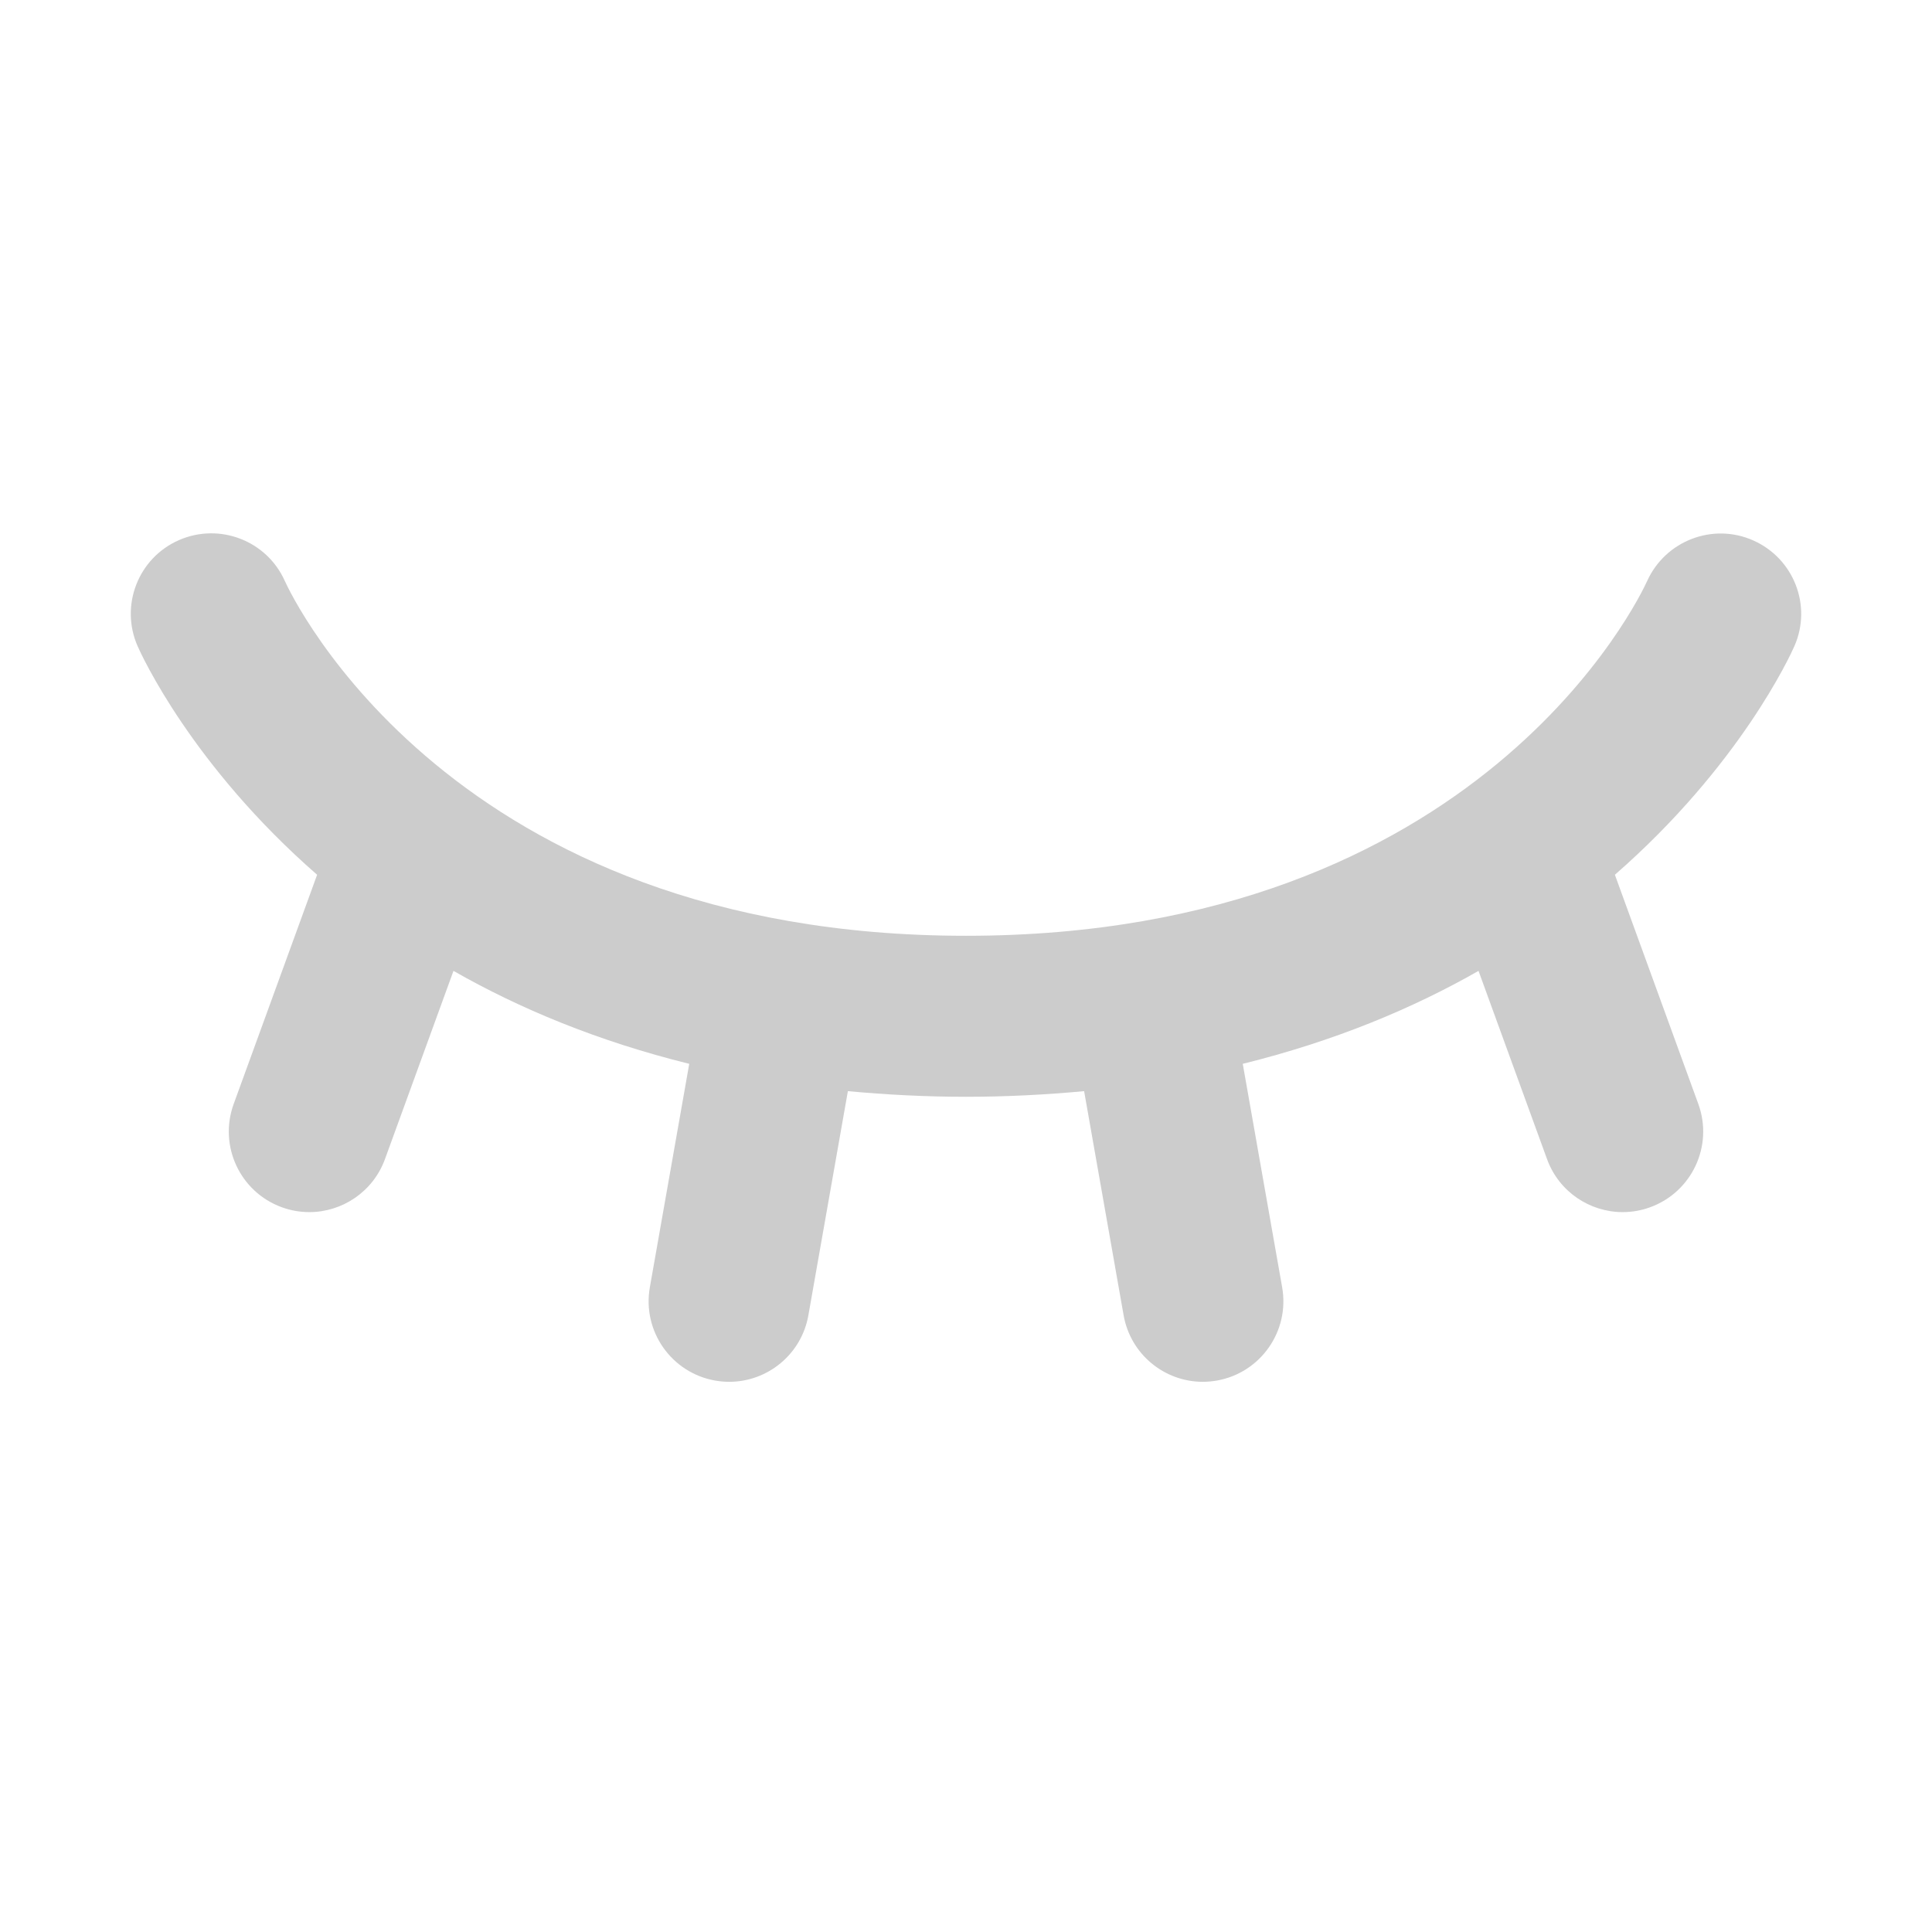 <?xml version="1.0" encoding="UTF-8"?>
<svg width="36px" height="36px" viewBox="0 0 36 36" version="1.1" xmlns="http://www.w3.org/2000/svg" xmlns:xlink="http://www.w3.org/1999/xlink">
    <!-- Generator: Sketch 48.2 (47327) - http://www.bohemiancoding.com/sketch -->
    <title>input/_resource/icon1 hide</title>
    <desc>Created with Sketch.</desc>
    <defs></defs>
    <g id="Symbols" stroke="none" stroke-width="1" fill="none" fill-rule="evenodd">
        <g id="input/_resource/icon1-hide" fill="#CCCCCC">
            <g id="Page-1" transform="translate(2, 9)">
                <path d="M31.436,3.04 C31.768,2.285 31.425,1.407 30.671,1.071 C29.916,0.734 29.032,1.076 28.692,1.827 C28.57,2.097 25.589,8.437 16,8.437 C6.411,8.437 3.43,2.097 3.308,1.827 C2.972,1.074 2.092,0.734 1.335,1.064 C0.576,1.396 0.231,2.281 0.564,3.04 C0.638,3.209 1.578,5.265 3.909,7.3 L2.354,11.572 C2.071,12.351 2.472,13.211 3.25,13.495 C3.42,13.557 3.593,13.586 3.764,13.586 C4.376,13.586 4.952,13.207 5.173,12.599 L6.45,9.091 C7.678,9.792 9.134,10.4 10.843,10.823 L10.109,14.987 C9.965,15.803 10.51,16.581 11.326,16.725 C11.414,16.74 11.501,16.748 11.588,16.748 C12.302,16.748 12.935,16.236 13.063,15.508 L13.799,11.332 C14.5,11.397 15.23,11.437 16,11.437 C16.769,11.437 17.499,11.397 18.201,11.332 L18.937,15.508 C19.065,16.236 19.698,16.748 20.412,16.748 C20.498,16.748 20.586,16.74 20.674,16.725 C21.49,16.581 22.035,15.803 21.891,14.987 L21.157,10.823 C22.866,10.4 24.322,9.792 25.55,9.091 L26.827,12.599 C27.048,13.207 27.623,13.586 28.236,13.586 C28.407,13.586 28.58,13.557 28.749,13.495 C29.528,13.211 29.929,12.351 29.646,11.572 L28.091,7.3 C30.422,5.265 31.362,3.209 31.436,3.04" id="Fill-3"></path>
            </g>
        </g>
    </g>
</svg>